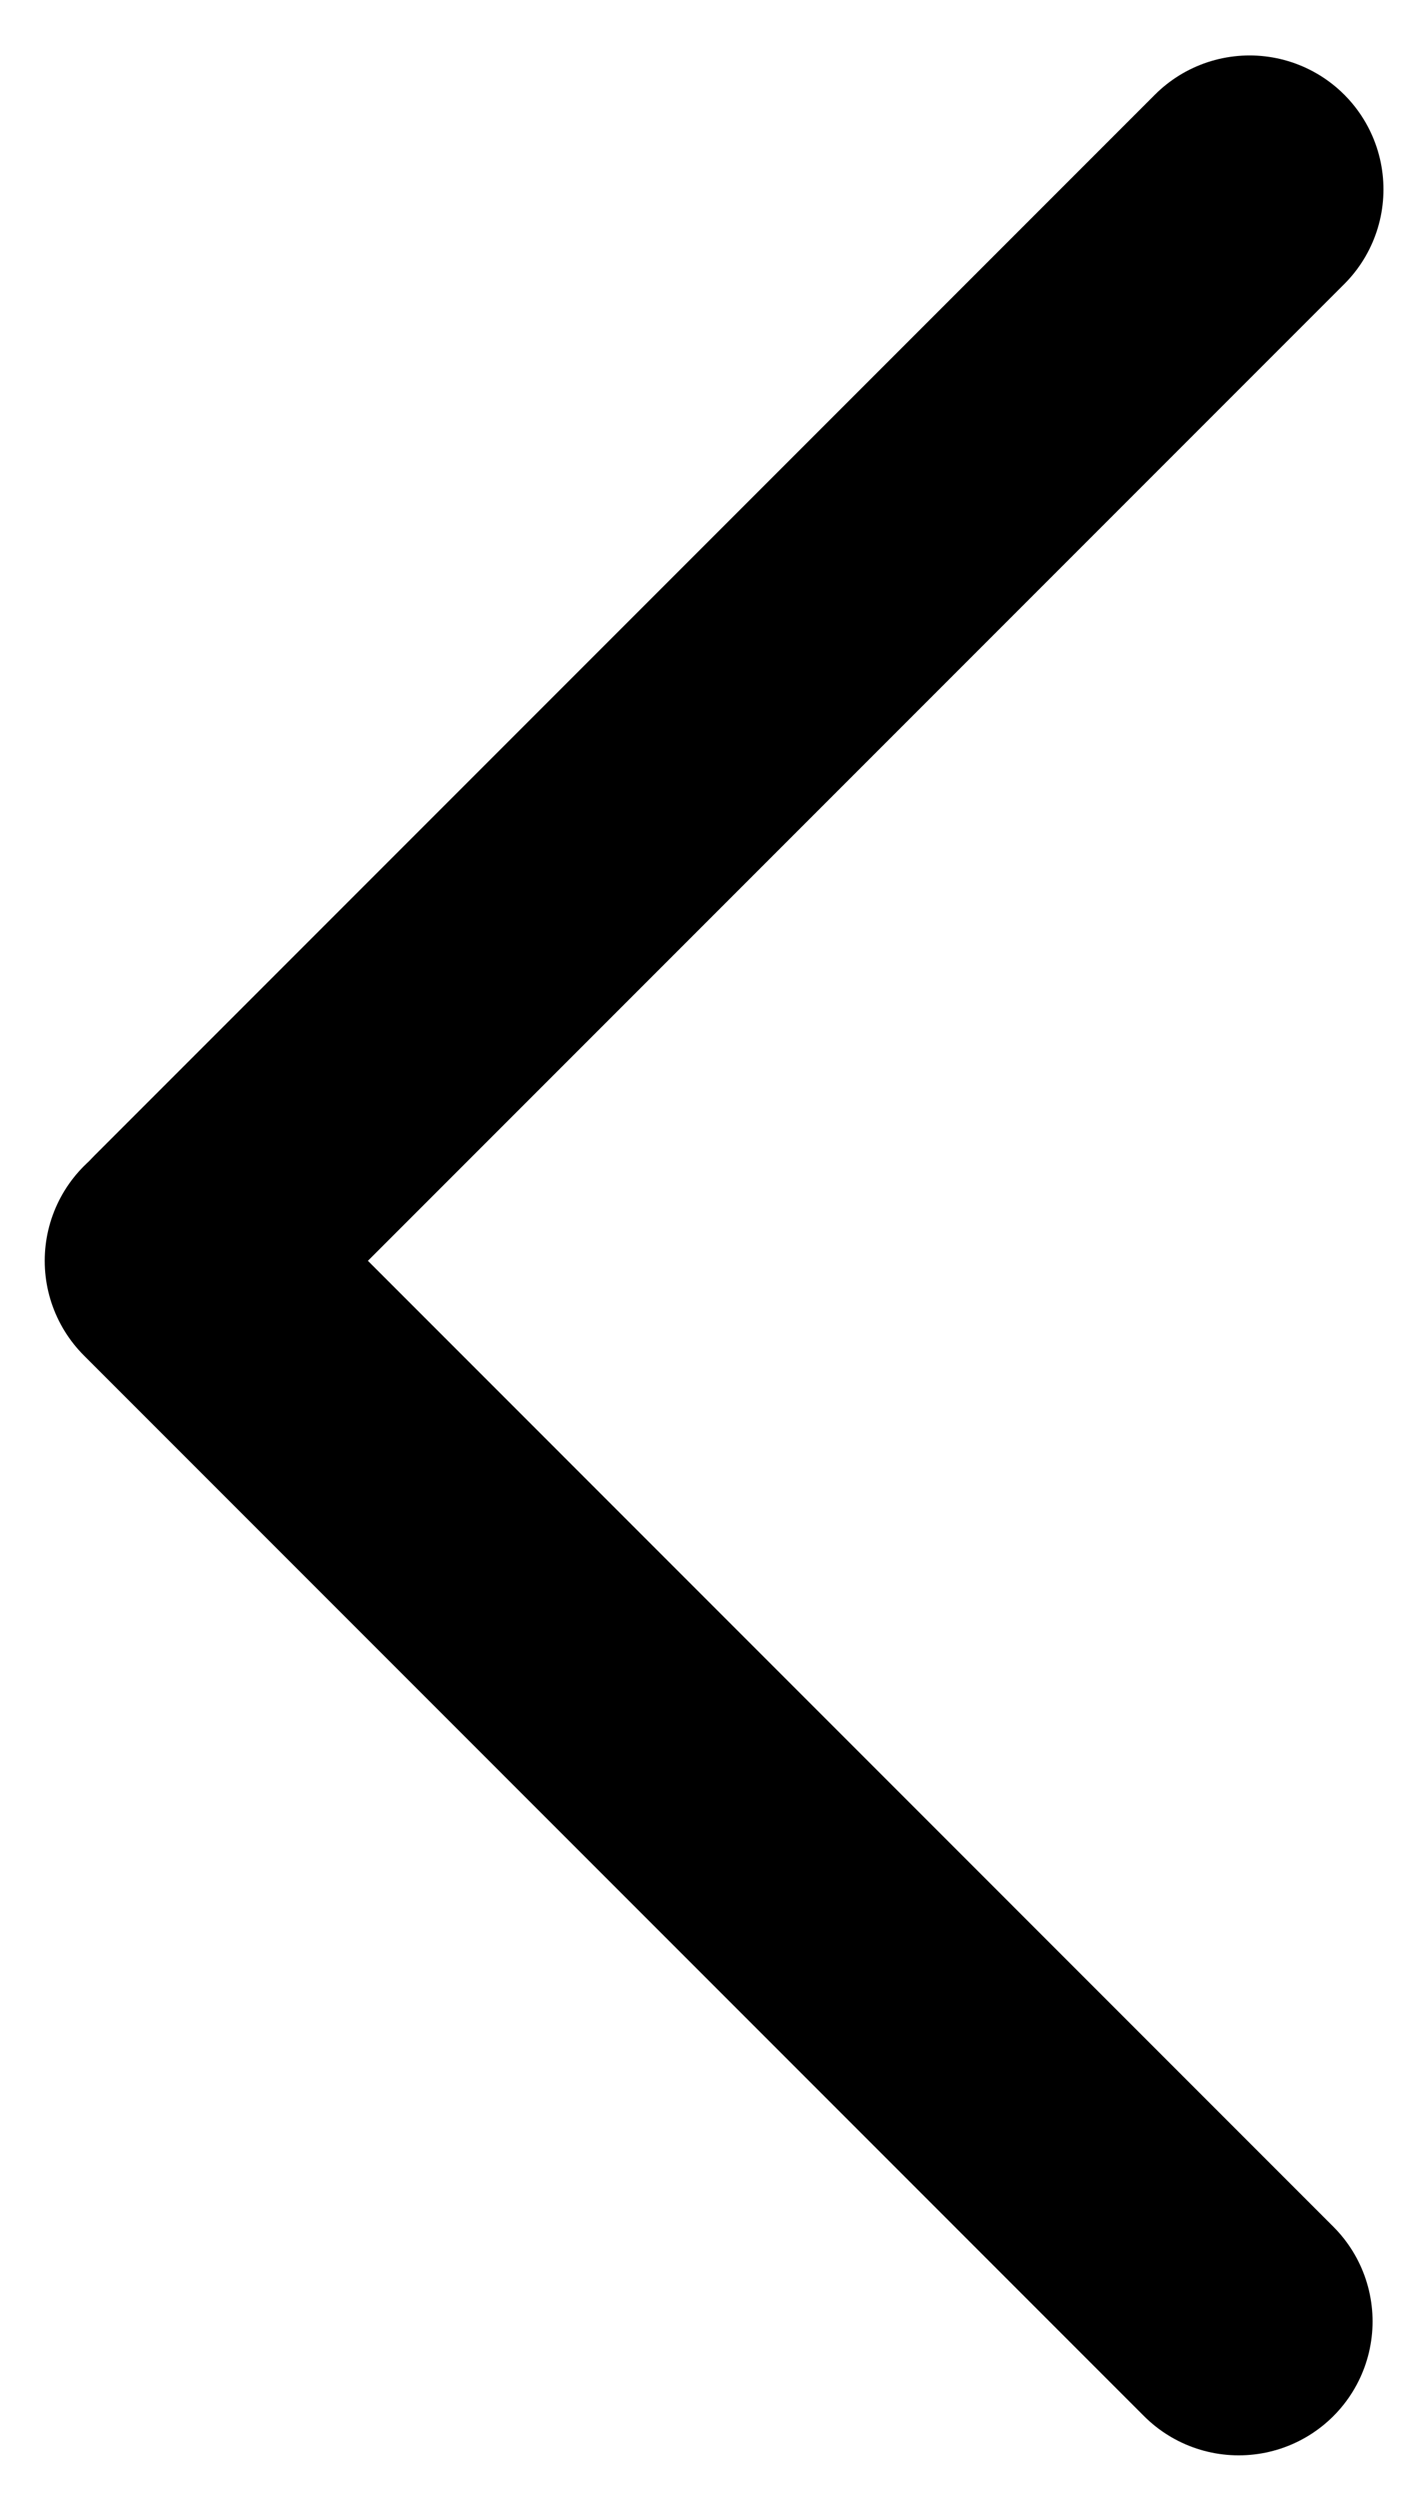 <svg width="16" height="28" viewBox="0 0 16 28" fill="none" xmlns="http://www.w3.org/2000/svg">
<line x1="13.879" y1="26" x2="2.001" y2="14.121" stroke="black" stroke-width="3" stroke-linecap="round" stroke-linejoin="round"/>
<line x1="14.001" y1="2.121" x2="2.121" y2="14.001" stroke="black" stroke-width="3" stroke-linecap="round" stroke-linejoin="round"/>
</svg>
